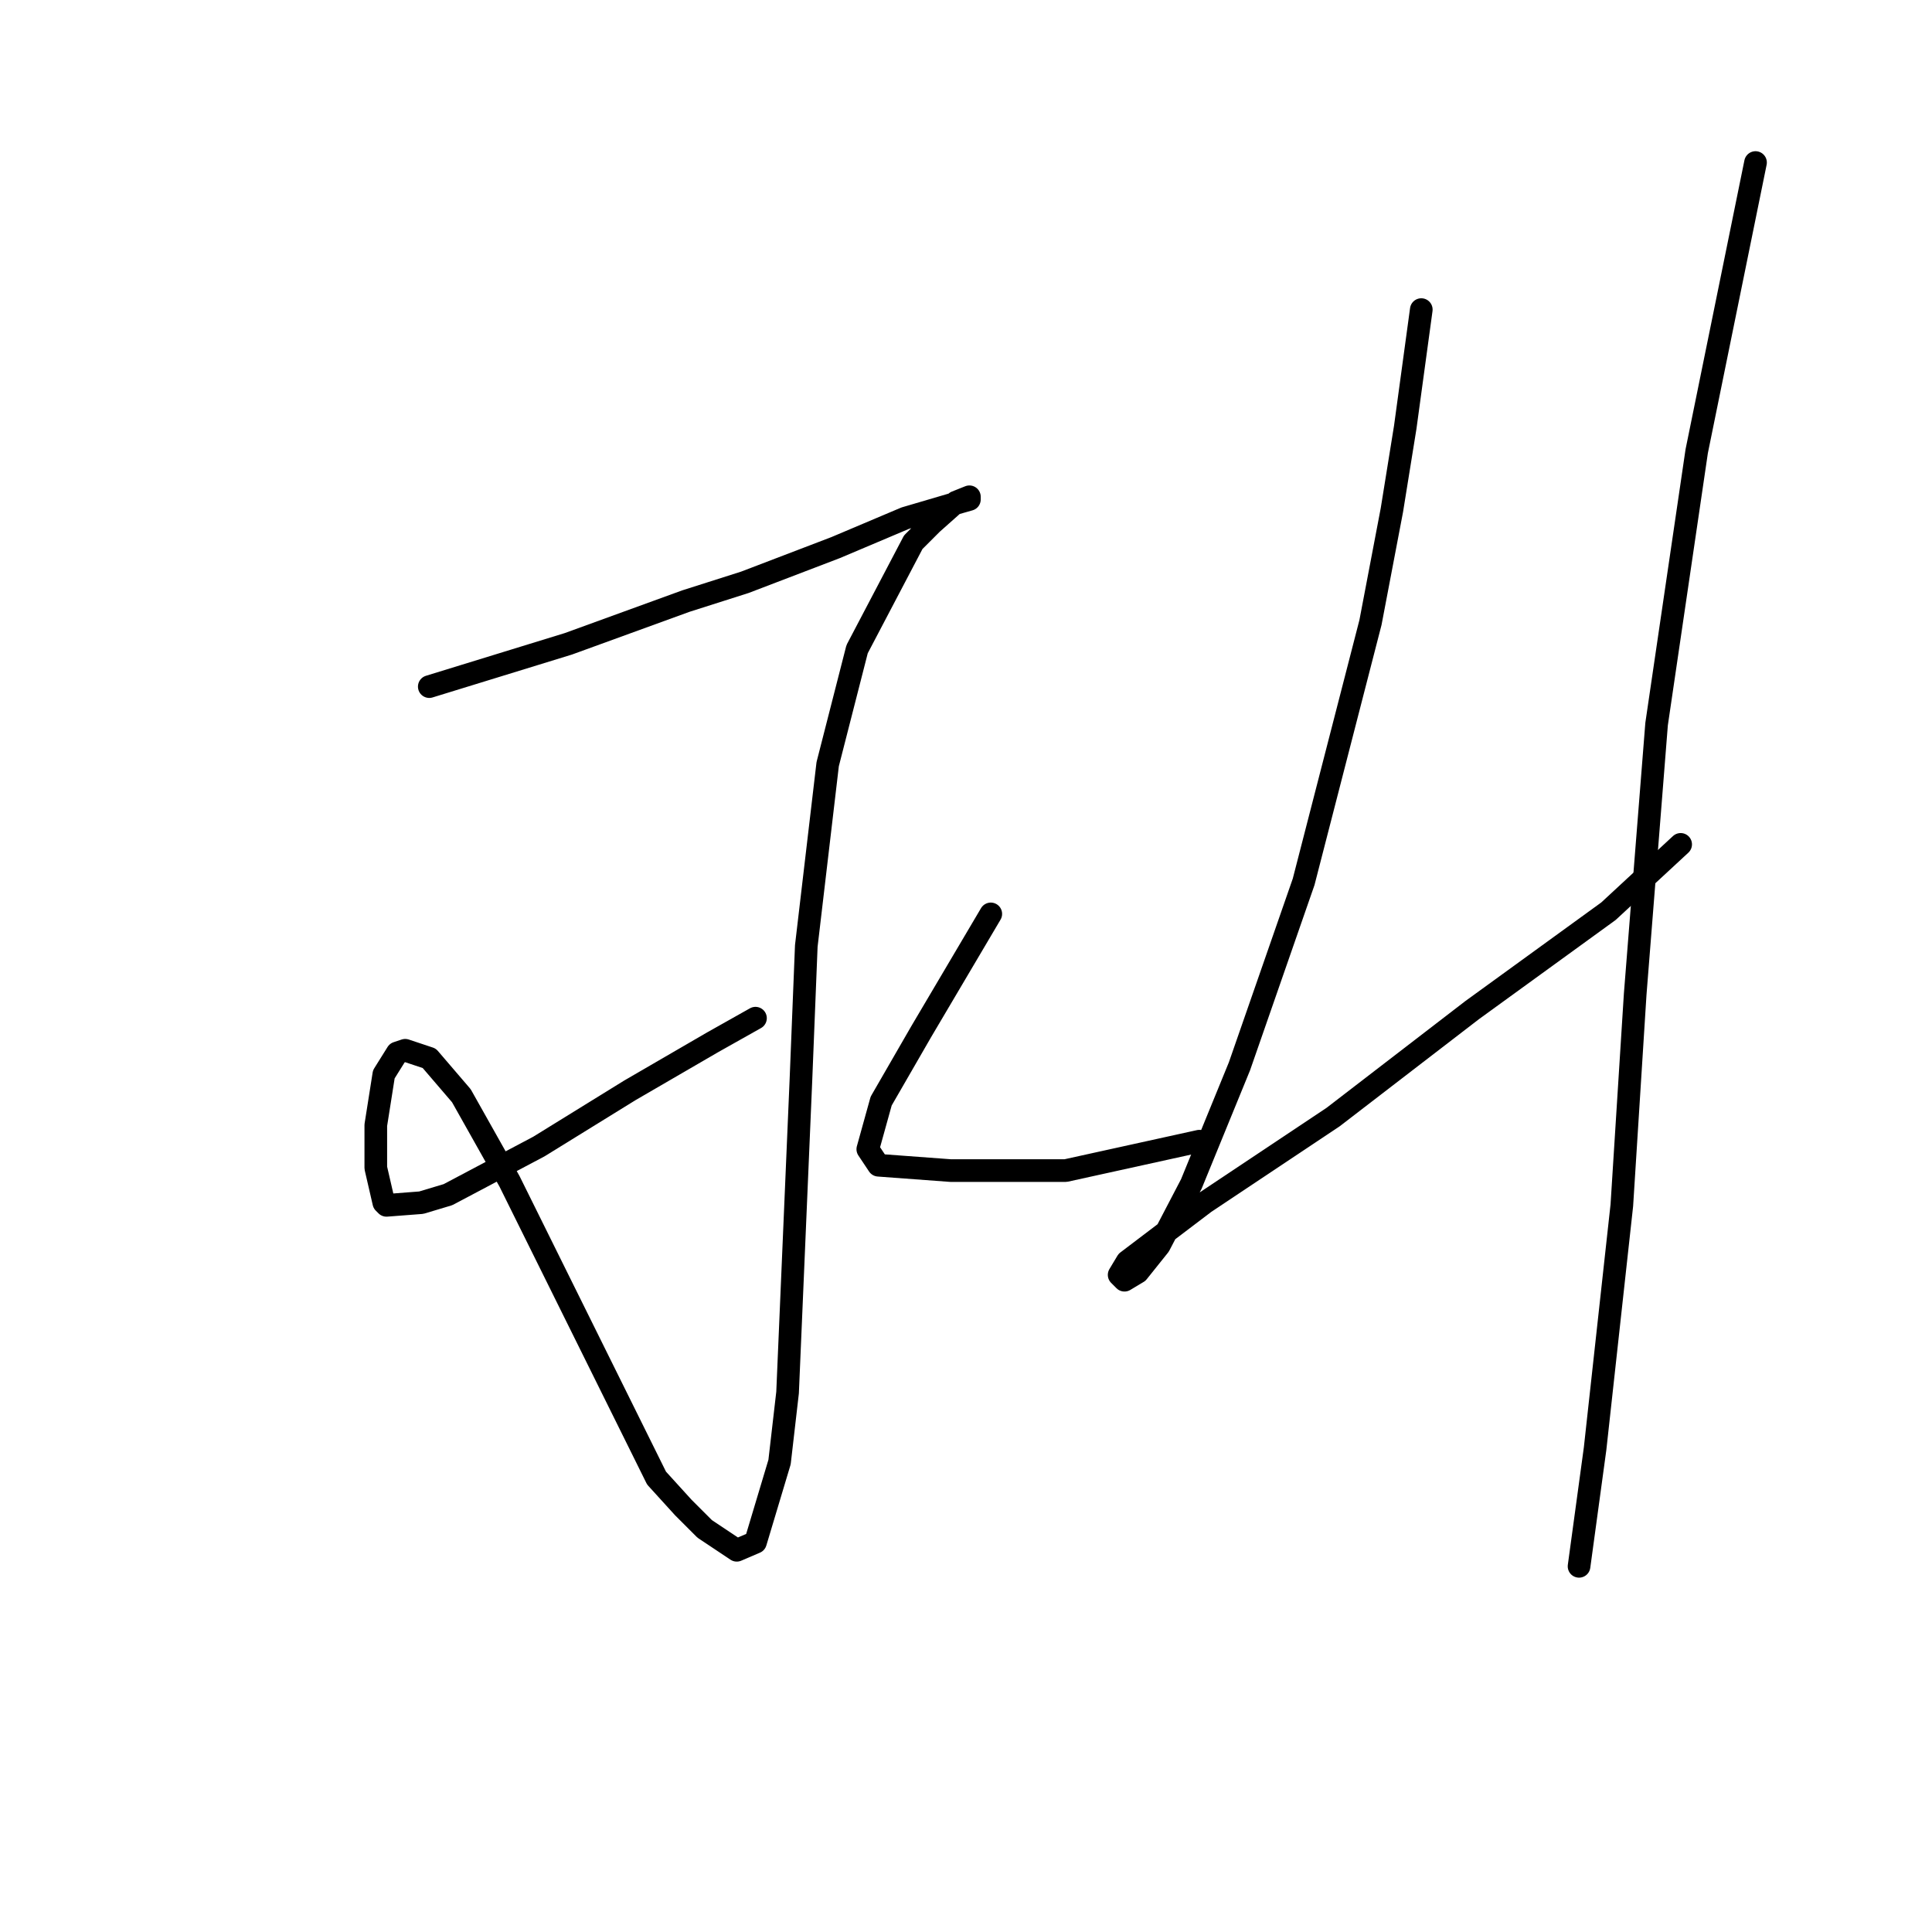 <?xml version="1.0" standalone="no"?>
    <svg width="256" height="256" xmlns="http://www.w3.org/2000/svg" version="1.1">
    <polyline stroke="black" stroke-width="3" stroke-linecap="round" fill="transparent" stroke-linejoin="round" points="56.881 90.98 66.093 88.146 75.305 85.311 90.894 79.643 98.689 77.162 110.735 72.556 119.947 68.659 125.97 66.888 128.451 66.179 128.451 65.825 126.679 66.533 123.49 69.368 121.01 71.848 113.57 86.02 109.672 101.255 106.838 125.348 106.129 143.063 104.358 184.517 103.295 193.729 100.106 204.358 97.626 205.421 93.374 202.586 90.54 199.752 86.997 195.855 67.51 156.527 61.133 145.189 56.881 140.229 53.692 139.166 52.629 139.52 50.858 142.354 49.795 149.086 49.795 154.755 50.858 159.361 51.212 159.715 55.818 159.361 59.361 158.298 71.407 151.921 83.454 144.48 94.437 138.103 100.106 134.914 100.106 134.914 " />
        <polyline stroke="black" stroke-width="3" stroke-linecap="round" fill="transparent" stroke-linejoin="round" points="131.285 121.096 126.679 128.891 122.073 136.686 116.758 145.898 114.987 152.275 116.404 154.401 125.97 155.109 141.206 155.109 158.921 151.212 158.921 151.212 " />
        <polyline stroke="black" stroke-width="3" stroke-linecap="round" fill="transparent" stroke-linejoin="round" points="188.328 41.023 187.265 48.818 186.202 56.613 184.431 67.596 181.596 82.477 172.739 116.845 164.235 141.292 157.858 156.881 153.606 165.03 150.772 168.573 149 169.636 148.292 168.927 149.354 167.156 159.629 159.361 176.636 148.023 195.06 133.851 213.129 120.742 222.696 111.884 222.696 111.884 " />
        <polyline stroke="black" stroke-width="3" stroke-linecap="round" fill="transparent" stroke-linejoin="round" points="232.616 21.537 228.719 40.669 224.821 59.801 219.507 95.941 216.672 131.725 214.901 159.715 211.358 191.957 209.232 207.547 209.232 207.547 " />
        </svg>
